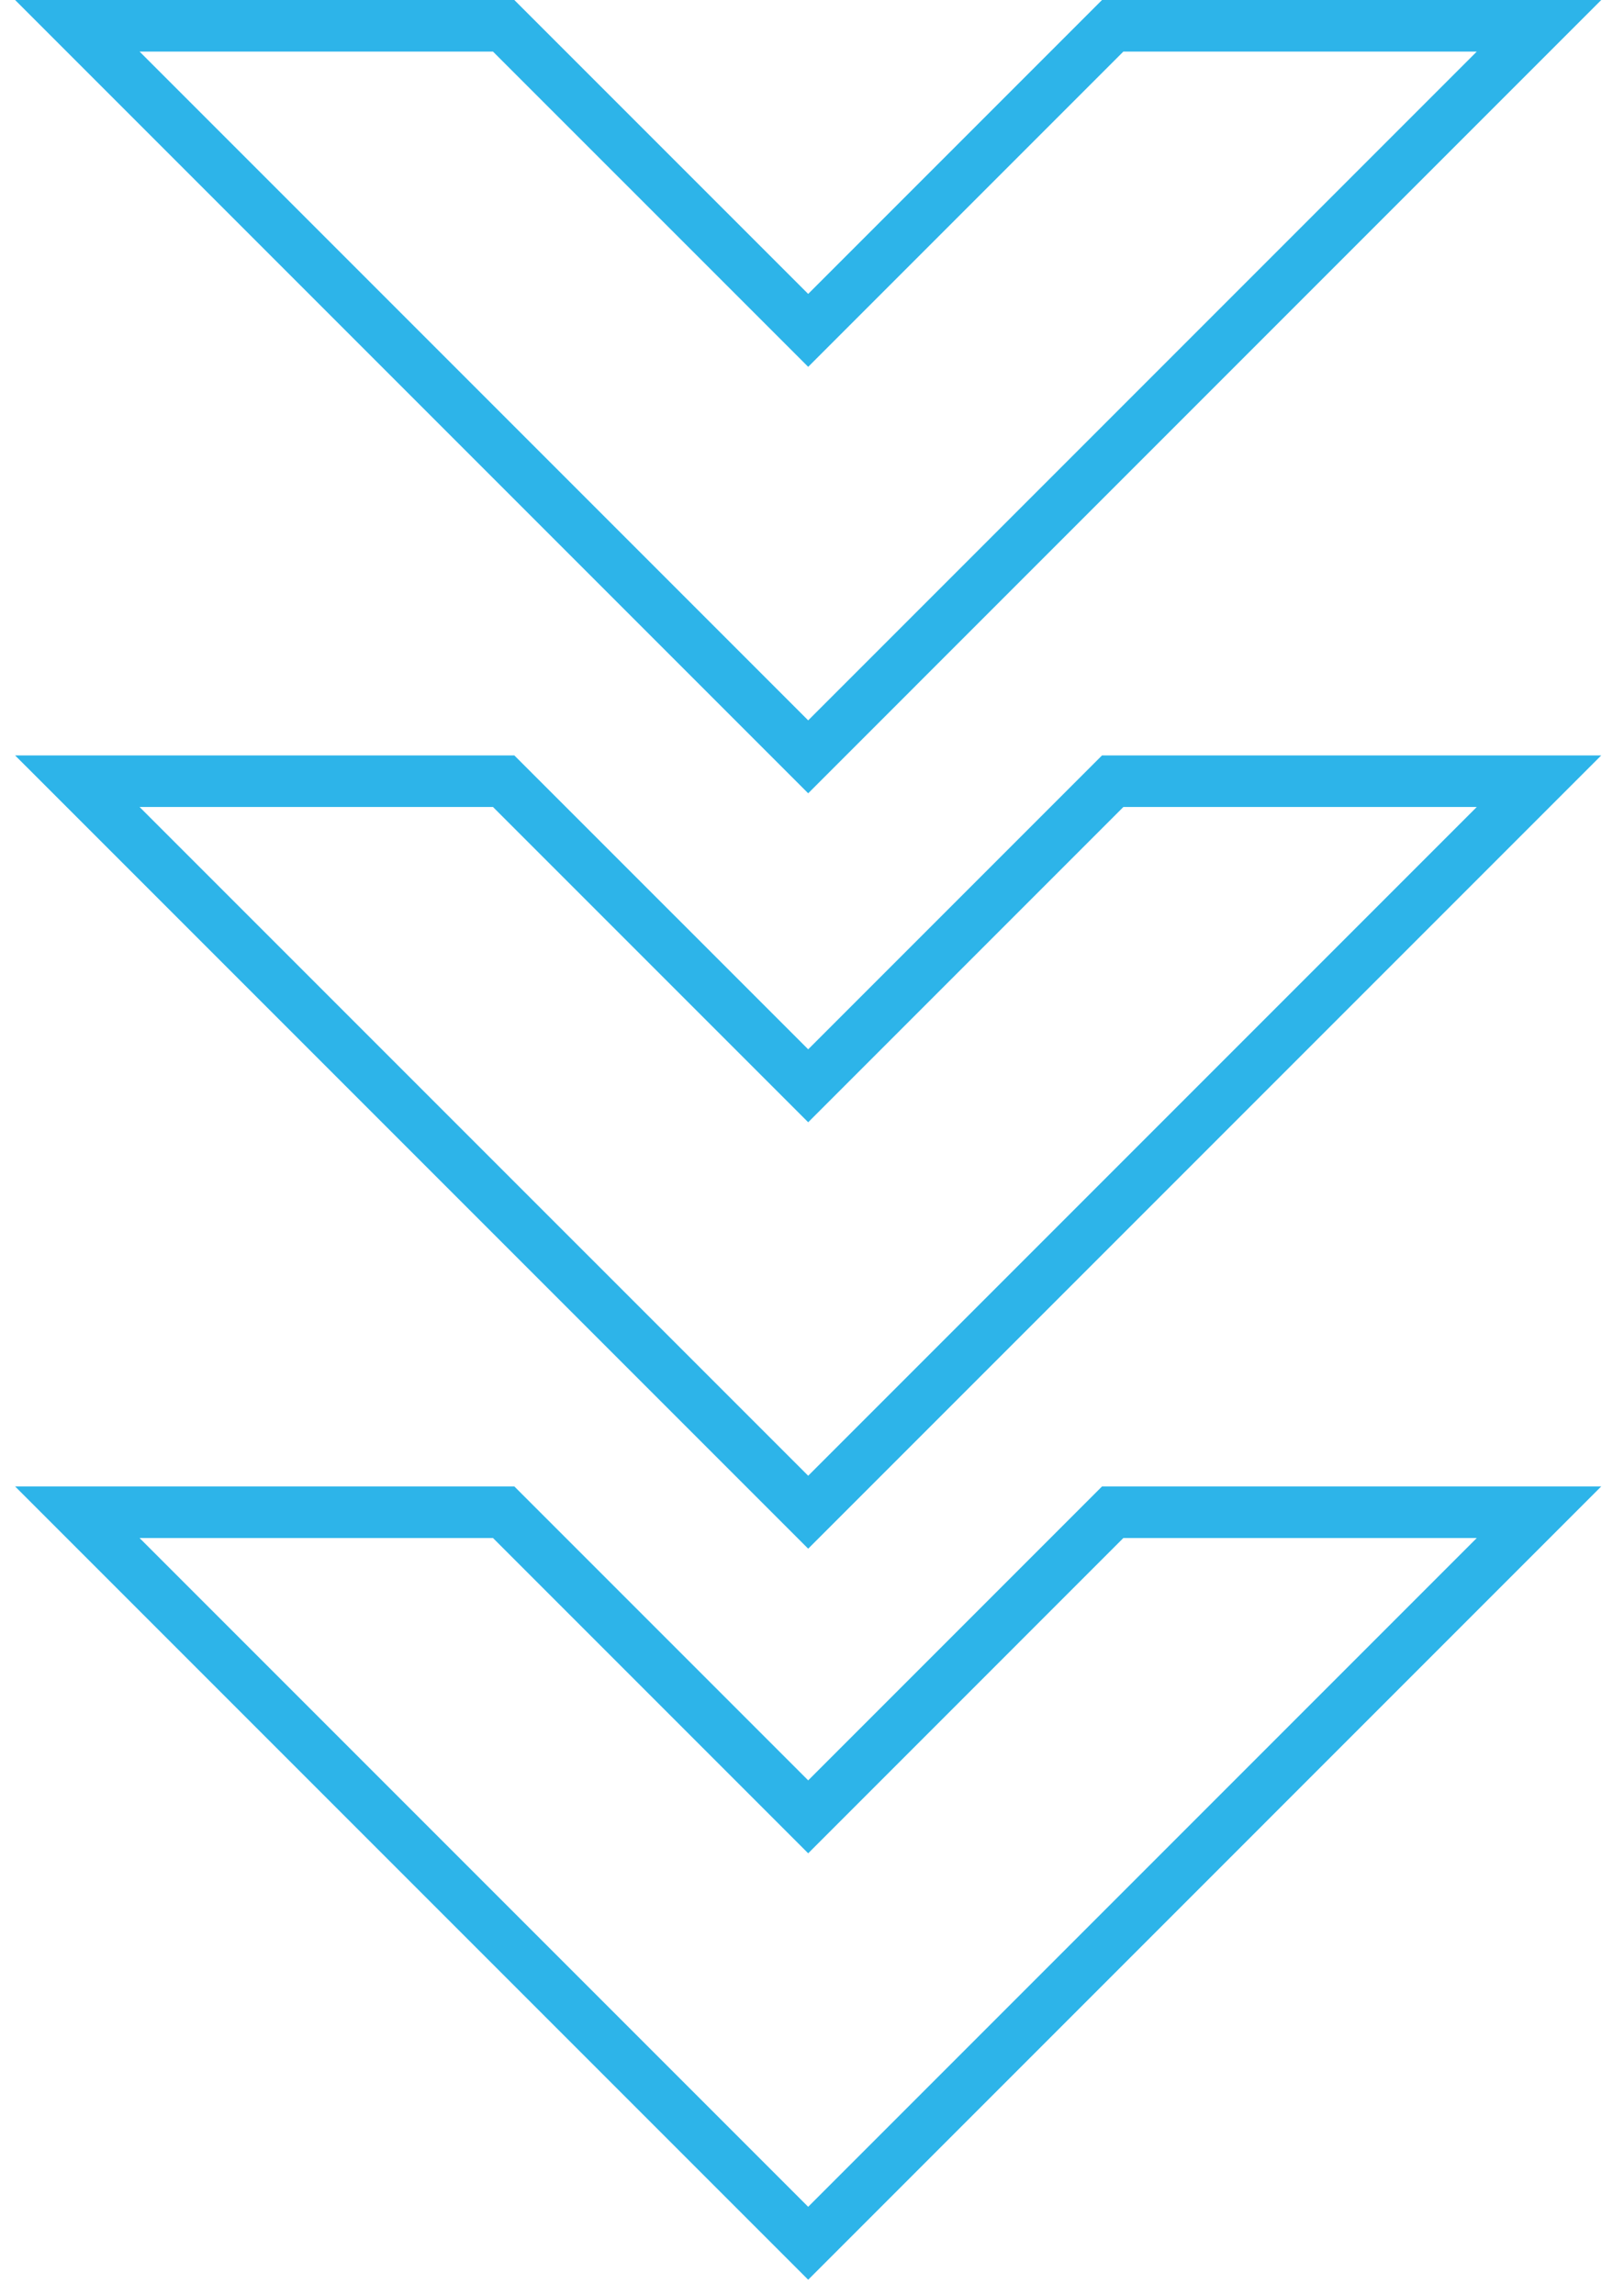 <svg width="63" height="89" viewBox="0 0 63 89" fill="none" xmlns="http://www.w3.org/2000/svg">
<path d="M31.352 87L3 58.648H19.538L31.352 70.462L43.165 58.648H59.703L31.352 87Z" stroke="#2DB4E9" stroke-width="2"/>
<path d="M31.352 58.648L3 30.297H19.538L31.352 42.11L43.165 30.297H59.703L31.352 58.648Z" stroke="#2DB4E9" stroke-width="2"/>
<path d="M31.352 29.352L3 1H19.538L31.352 12.813L43.165 1H59.703L31.352 29.352Z" stroke="#2DB4E9" stroke-width="2"/>
</svg>
